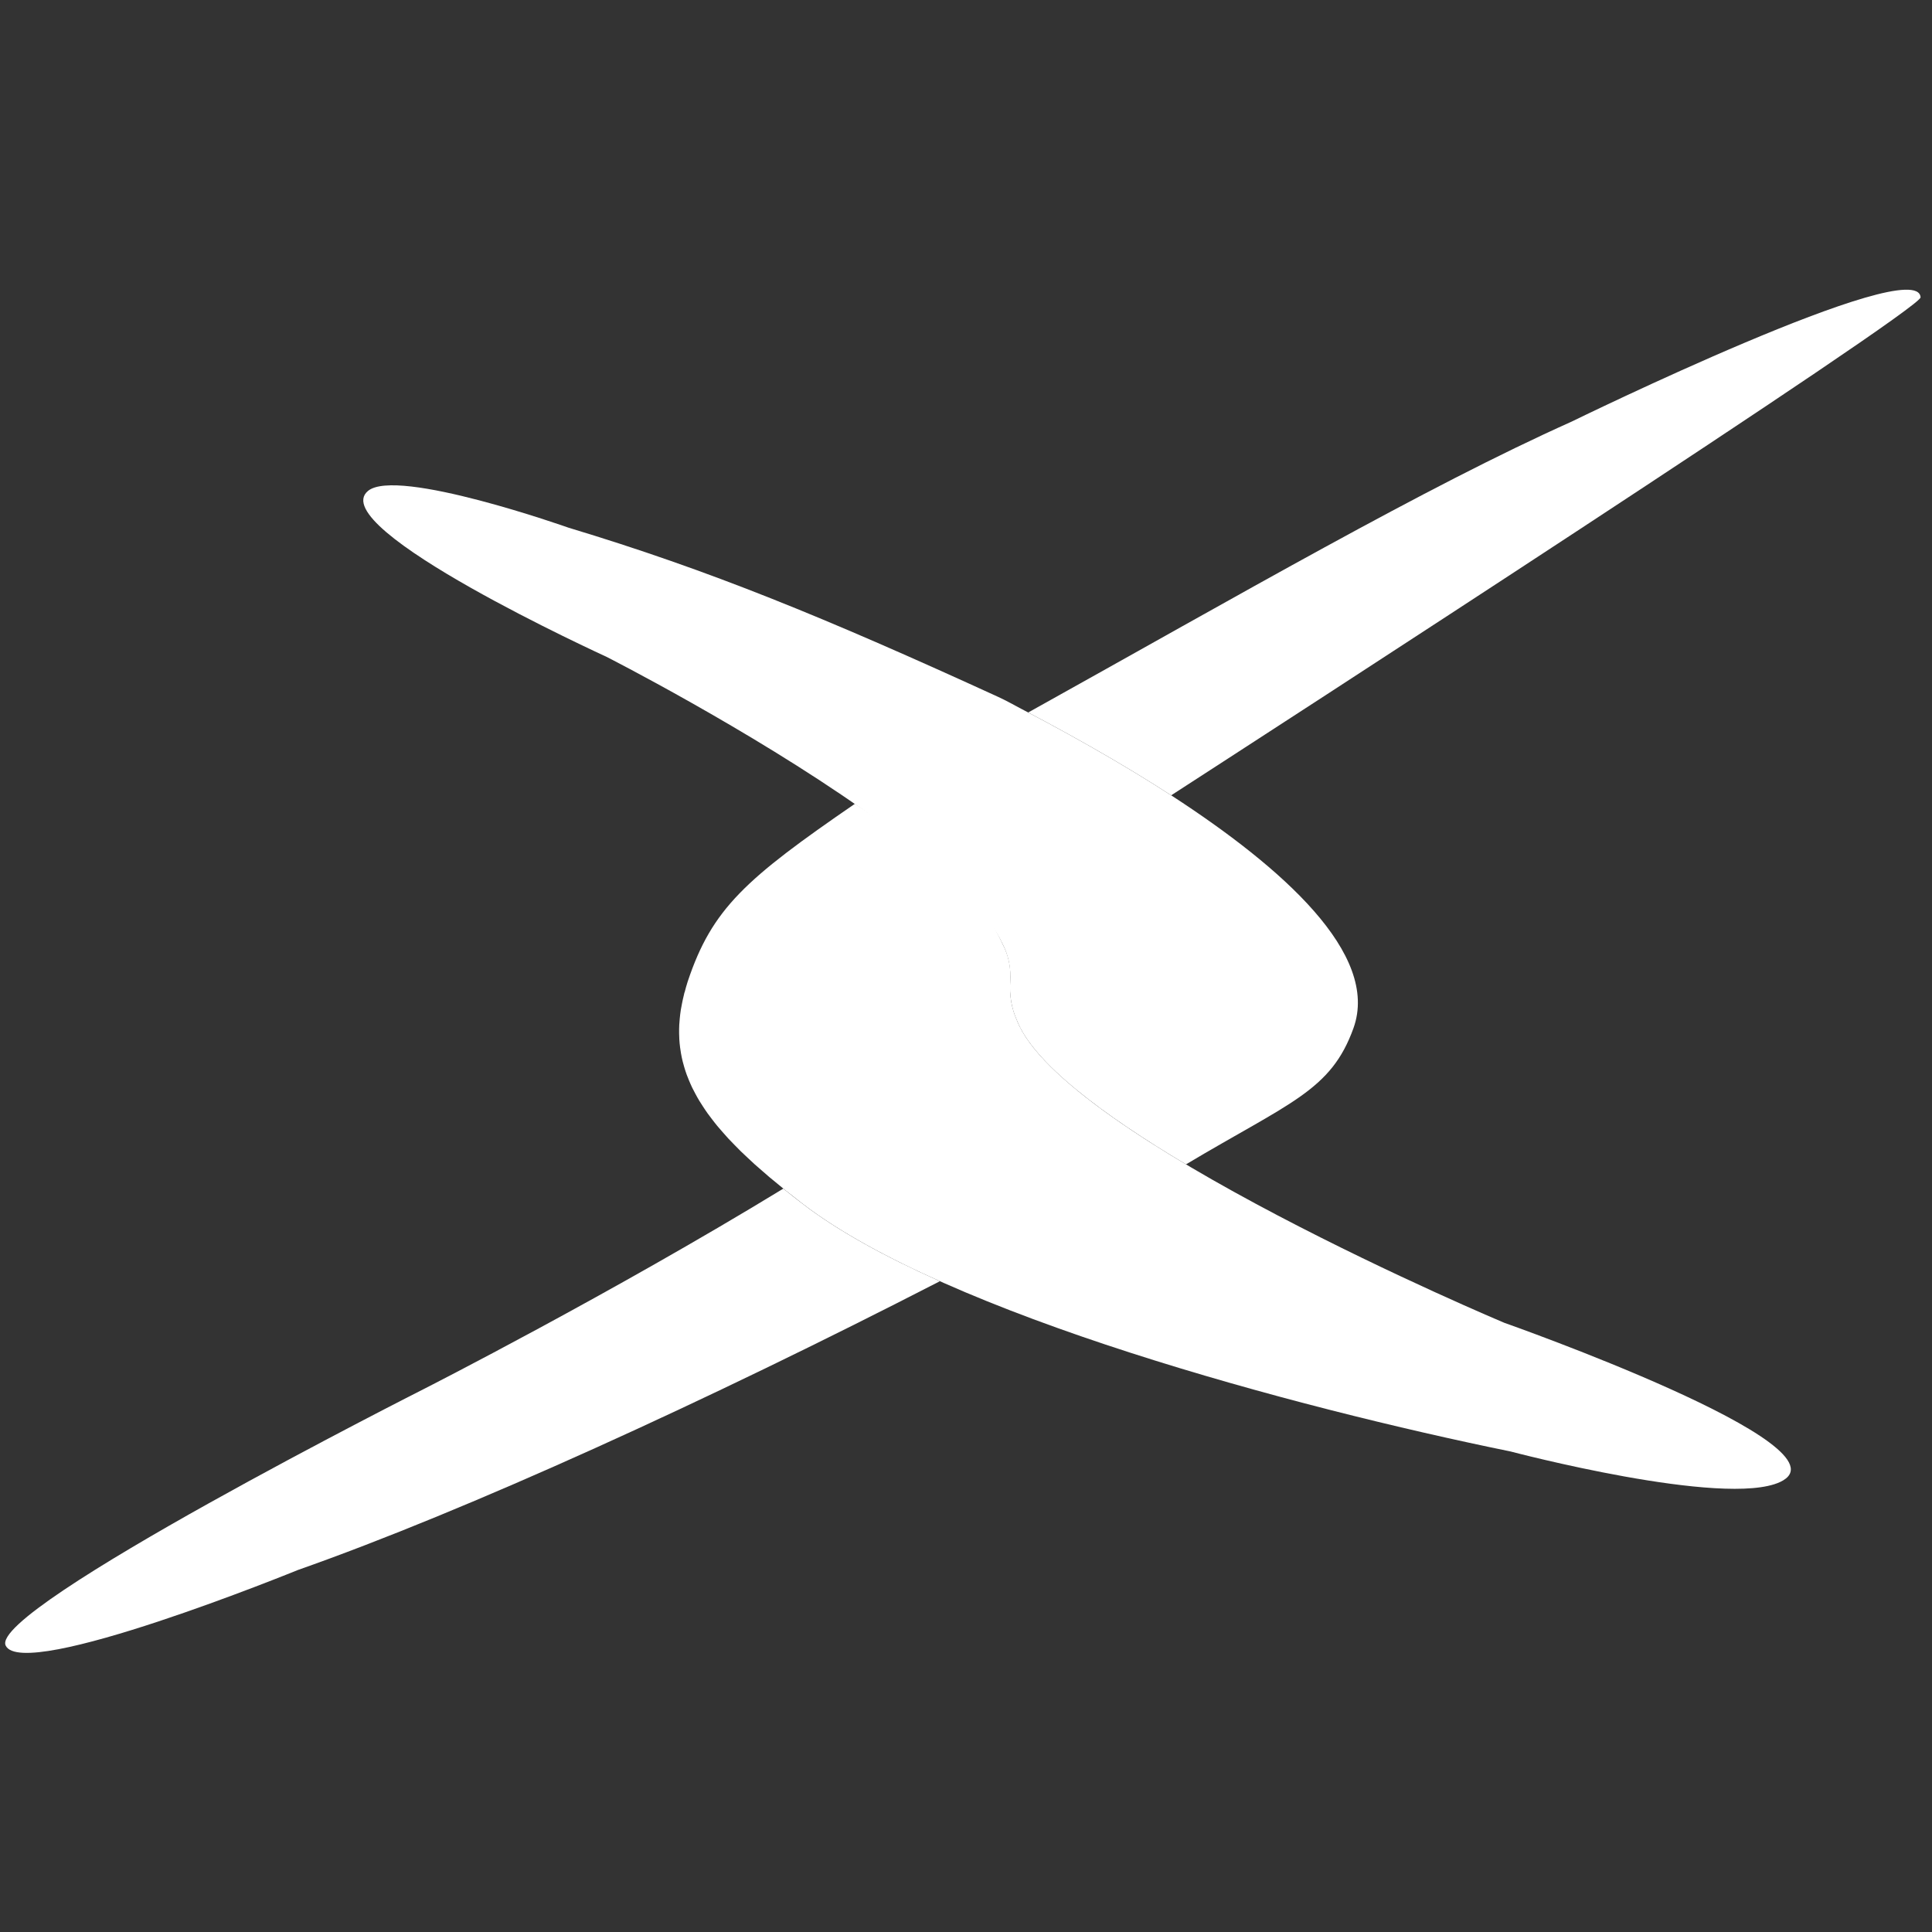 <?xml version="1.0" encoding="UTF-8"?>
<svg version="1.1" viewBox="0 0 260 260" xml:space="preserve" xmlns="http://www.w3.org/2000/svg">
 
 
 <rect x="0" y="0" width="260" height="260" fill="#333333" stroke="none"/>
 
 
 <g transform="translate(-52.016 -23.959)">
  <title>Layer 1</title>
  
   <g transform="matrix(1.333 0 0 -1.333 0 310.08)">
    <path d="m100.22 148.35s14.316-7.273 25.956-15.468c0.174-0.122 0.349-0.244 0.522-0.367 0.313-0.223 0.621-0.446 0.929-0.669 0.214-0.156 0.428-0.311 0.64-0.467 0.285-0.21 0.567-0.42 0.847-0.631 0.229-0.172 0.456-0.344 0.681-0.517 0.262-0.2 0.522-0.401 0.779-0.601 0.24-0.188 0.474-0.375 0.709-0.563 0.236-0.189 0.473-0.378 0.704-0.566 0.265-0.217 0.521-0.434 0.778-0.651 0.189-0.159 0.383-0.318 0.568-0.477 0.425-0.367 0.839-0.733 1.238-1.098 0.13-0.119 0.25-0.236 0.377-0.355 0.277-0.258 0.551-0.515 0.812-0.771 0.149-0.147 0.289-0.292 0.434-0.437 0.225-0.228 0.447-0.455 0.659-0.681 0.142-0.151 0.276-0.3 0.411-0.449 0.199-0.22 0.391-0.44 0.576-0.657 0.125-0.148 0.248-0.295 0.366-0.441 0.179-0.221 0.346-0.44 0.509-0.658 0.103-0.138 0.208-0.276 0.304-0.413 0.166-0.235 0.315-0.467 0.46-0.698 0.072-0.115 0.151-0.231 0.218-0.344 0.201-0.342 0.382-0.68 0.533-1.011 0.137-0.256 0.251-0.522 0.354-0.793 0.031-0.082 0.055-0.167 0.083-0.251 0.065-0.196 0.123-0.395 0.171-0.599 0.022-0.096 0.042-0.192 0.06-0.289 0.04-0.21 0.068-0.424 0.088-0.642 8e-3 -0.086 0.019-0.171 0.024-0.259 0.018-0.304 0.021-0.614 0-0.932-0.099-1.44 0.137-2.761 0.66-3.929 1.663-4.34 8.771-9.625 17.088-14.572 10.526 6.281 14.634 7.422 16.907 13.755 2.687 7.484-7.236 16.229-18.262 23.409-0.574 0.373-1.165 0.75-1.767 1.128-0.182 0.114-0.37 0.229-0.554 0.344-0.436 0.272-0.877 0.544-1.327 0.818-0.205 0.124-0.412 0.249-0.619 0.374-0.466 0.281-0.938 0.562-1.417 0.844-0.179 0.105-0.356 0.211-0.537 0.316-0.631 0.37-1.271 0.74-1.923 1.111-0.025 0.014-0.05 0.029-0.076 0.044-1.445 0.821-2.936 1.646-4.463 2.469-0.089 0.048-0.179 0.096-0.268 0.143-0.678 0.365-1.364 0.729-2.055 1.092-0.093 0.049-0.186 0.097-0.279 0.146-0.757 0.397-1.505 0.826-2.293 1.187-17.549 8.037-29.162 12.797-43.418 17.1 0 0-17.324 6.137-20.238 3.705-4.459-3.72 24.051-16.729 24.051-16.729" fill="#ffffff"/>
   </g>
   <g transform="matrix(1.333 0 0 -1.333 0 310.08)">
    <path d="m190.88 81.103s-44.689 18.77-49.204 30.558c-0.524 1.168-0.76 2.489-0.661 3.929 0.092 1.383-0.185 2.648-0.78 3.765-2.229 4.884-6.787 8.812-14.904 14.142-11.015-7.572-14.427-10.571-16.885-17.959-0.124-0.372-0.214-0.73-0.311-1.092l-0.014-1e-3c-0.02-0.073-0.029-0.142-0.047-0.215-0.08-0.312-0.145-0.618-0.205-0.923-0.042-0.214-0.085-0.428-0.118-0.639-0.046-0.297-0.079-0.591-0.107-0.883-0.02-0.208-0.038-0.417-0.048-0.622-0.014-0.285-0.017-0.567-0.013-0.847 3e-3 -0.204 9e-3 -0.407 0.021-0.609 0.017-0.274 0.043-0.545 0.078-0.815 0.025-0.199 0.056-0.398 0.091-0.596 0.047-0.264 0.101-0.527 0.164-0.788 0.048-0.196 0.103-0.392 0.161-0.586 0.075-0.256 0.156-0.511 0.248-0.763 0.071-0.195 0.15-0.388 0.23-0.582 0.103-0.247 0.21-0.495 0.328-0.741 0.094-0.194 0.197-0.387 0.301-0.58 0.129-0.241 0.259-0.481 0.403-0.72 0.117-0.195 0.245-0.39 0.373-0.585 0.153-0.234 0.306-0.469 0.474-0.703 0.141-0.197 0.294-0.394 0.445-0.591 0.176-0.229 0.35-0.458 0.54-0.687 0.167-0.203 0.348-0.406 0.526-0.609 0.195-0.222 0.386-0.445 0.593-0.667 0.196-0.211 0.407-0.423 0.613-0.634 0.211-0.216 0.417-0.432 0.64-0.649 0.228-0.223 0.473-0.448 0.713-0.672 0.221-0.207 0.435-0.412 0.665-0.62 0.272-0.245 0.562-0.493 0.846-0.739 0.22-0.191 0.432-0.38 0.659-0.572 0.339-0.286 0.697-0.576 1.053-0.866 0.193-0.157 0.376-0.312 0.573-0.47 0.563-0.45 1.144-0.906 1.746-1.368 14.5-11.136 49.766-20.568 71.447-24.993 0 0 21.607-5.709 27.227-3.082 7.641 3.57-27.861 16.074-27.861 16.074" fill="#ffffff"/>
   </g>
   <g transform="matrix(1.333 0 0 -1.333 0 310.08)">
    <path d="m120.06 93.104c-0.601 0.462-1.183 0.917-1.745 1.368-0.073 0.058-0.142 0.115-0.212 0.173-17.41-10.628-36.185-20.177-36.185-20.177s-44.064-22.255-42.324-25.953c1.739-3.698 29.494 7.624 29.494 7.624 17.036 5.995 41.36 17.091 64.823 29.157-5.521 2.469-10.308 5.087-13.851 7.808" fill="#ffffff"/>
   </g>
   <g transform="matrix(1.333 0 0 -1.333 0 310.08)">
    <path d="m197.69 172.08c-14.823-6.637-33.479-17.465-54.866-29.366 0.547-0.289 1.094-0.578 1.633-0.867 0.089-0.048 0.179-0.096 0.268-0.144 1.527-0.823 3.018-1.647 4.463-2.469 0.026-0.015 0.051-0.029 0.076-0.044 0.652-0.371 1.292-0.741 1.923-1.11 0.181-0.106 0.358-0.211 0.537-0.317 0.479-0.282 0.951-0.563 1.417-0.843 0.207-0.125 0.414-0.25 0.619-0.375 0.45-0.274 0.891-0.546 1.327-0.818 0.185-0.114 0.372-0.23 0.554-0.344 0.551-0.346 1.09-0.691 1.618-1.033 9.281 6.002 75.737 49.027 75.658 50.279-0.289 4.542-35.227-12.549-35.227-12.549" fill="#ffffff"/>
   </g>
  
 </g>
</svg>
